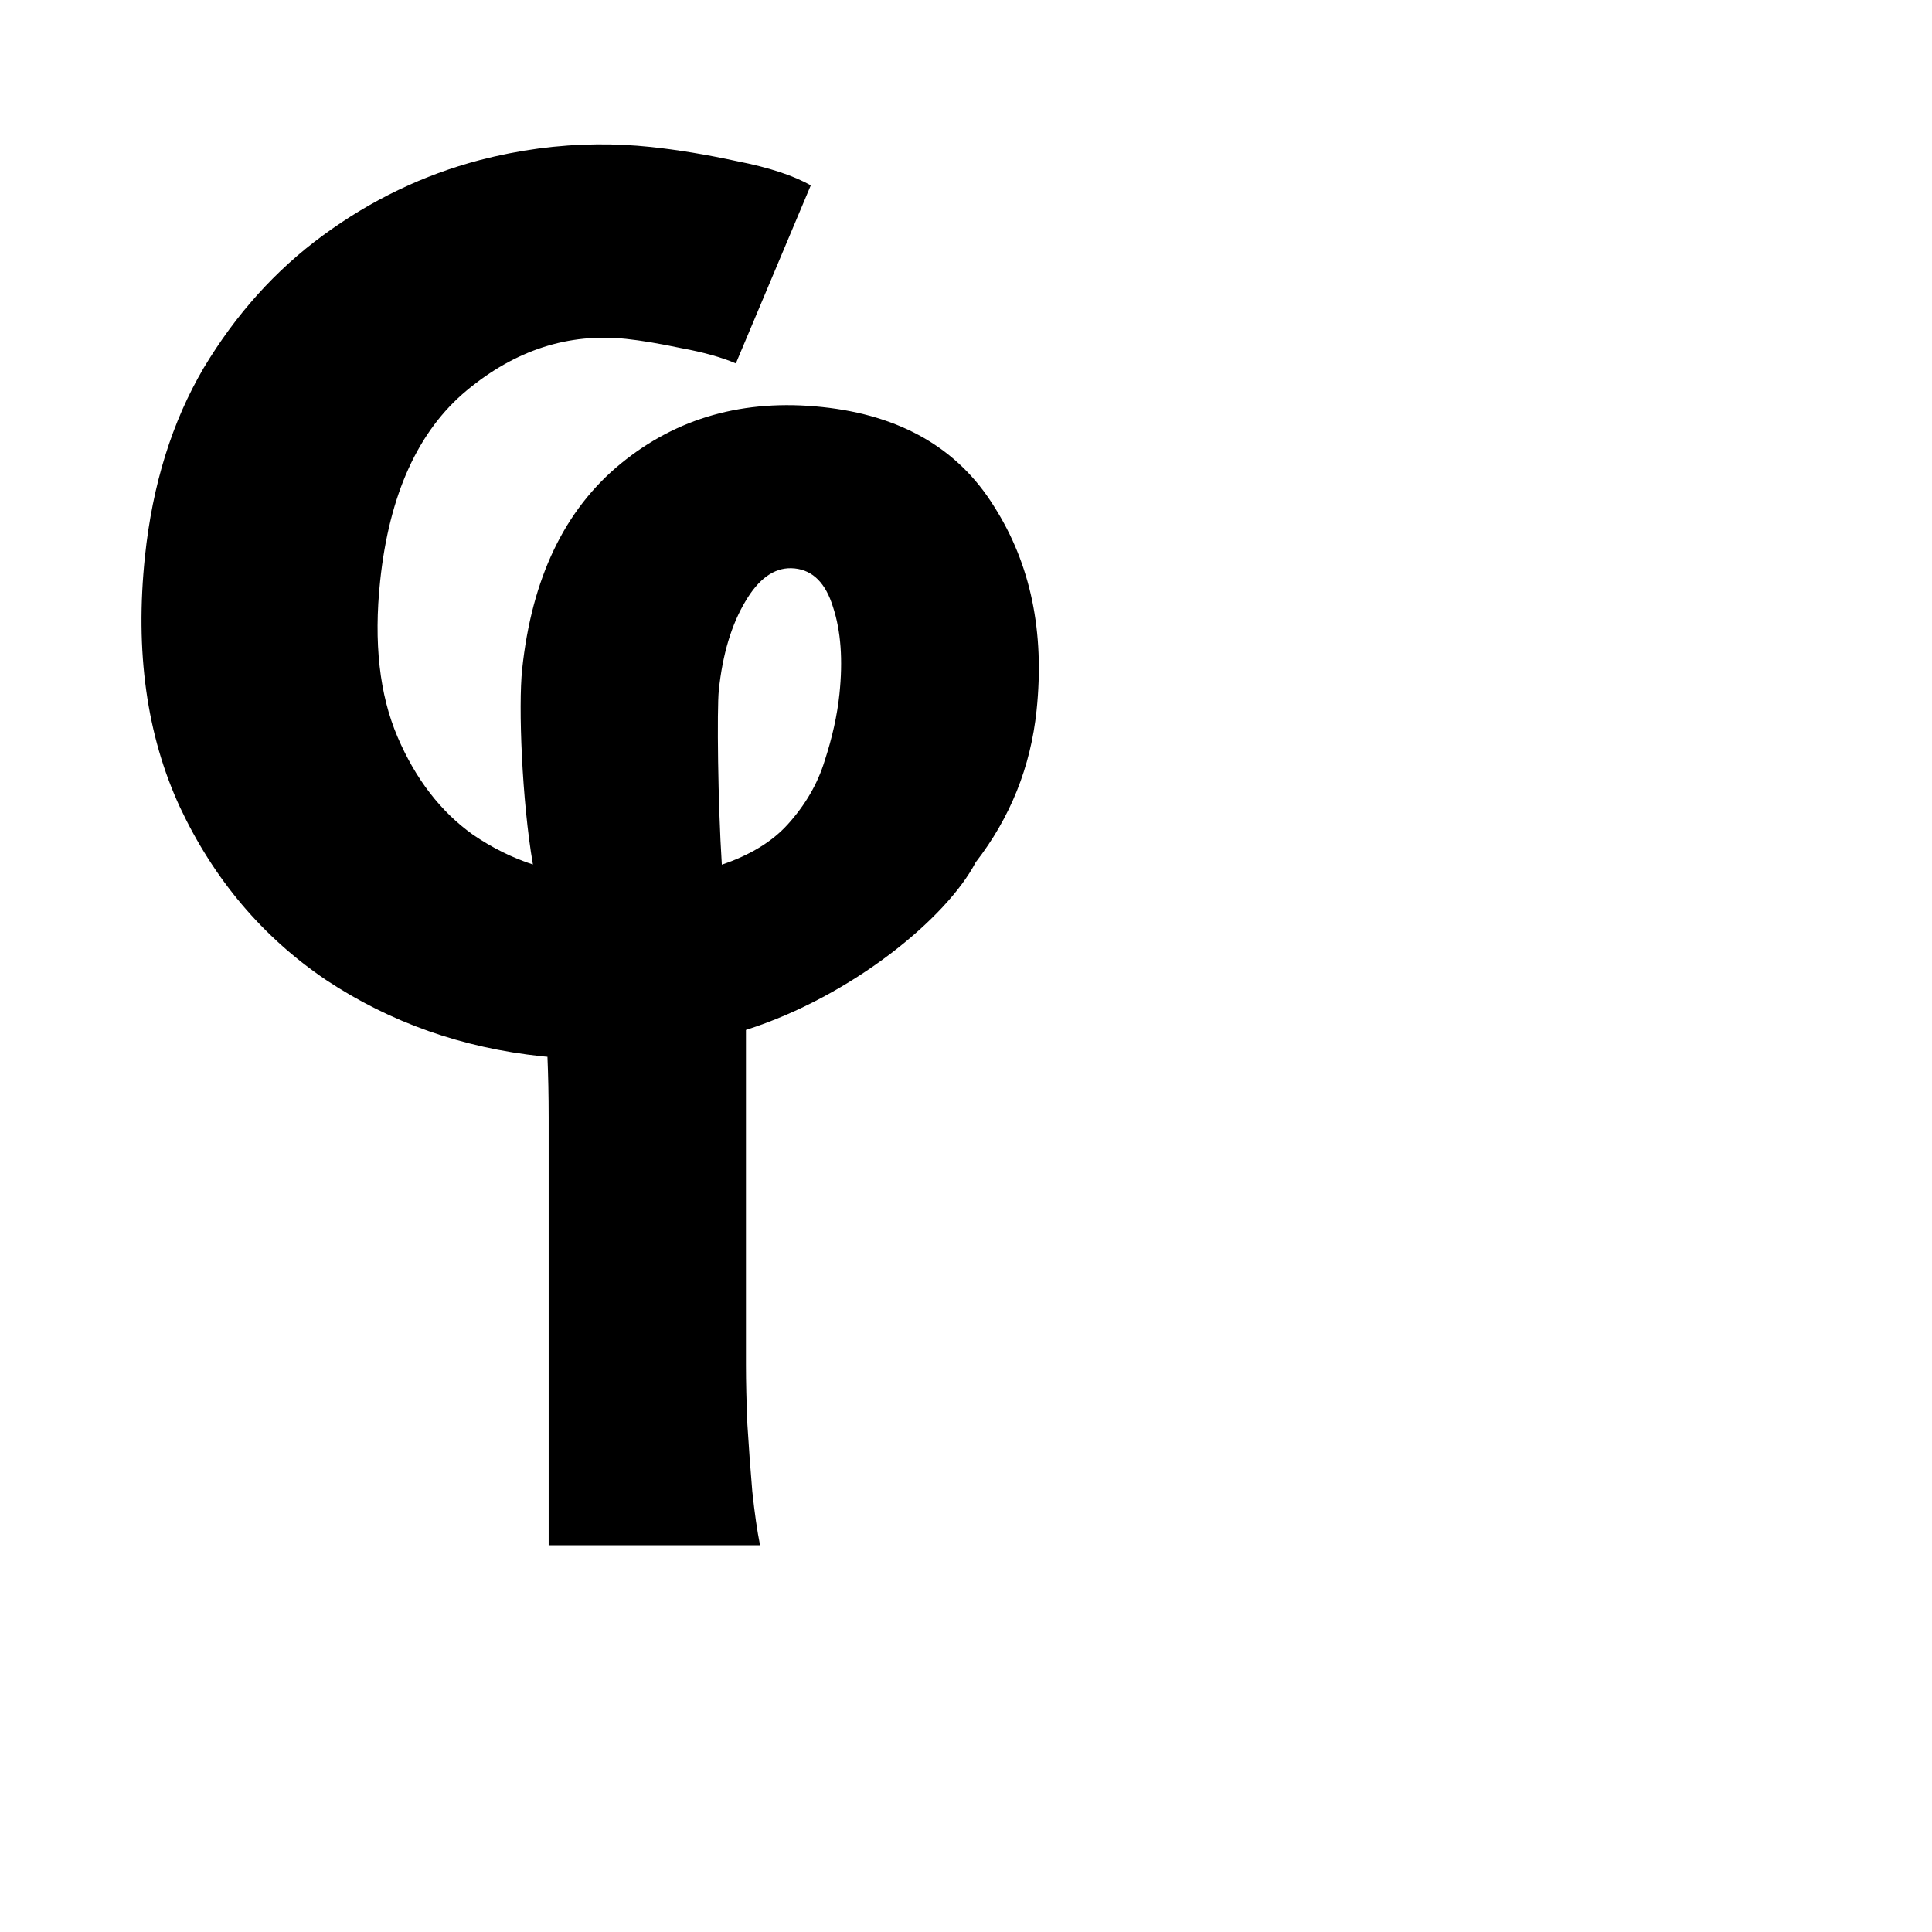 <?xml version="1.0" encoding="UTF-8" standalone="no"?>
<!-- Created with Inkscape (http://www.inkscape.org/) -->

<svg
   width="2048"
   height="2048"
   viewBox="0 0 541.867 541.867"
   version="1.1"
   id="svg29566"
   inkscape:version="1.2.2 (b0a8486541, 2022-12-01)"
   sodipodi:docname="digit_03_v2_bold.svg"
   xmlns:inkscape="http://www.inkscape.org/namespaces/inkscape"
   xmlns:sodipodi="http://sodipodi.sourceforge.net/DTD/sodipodi-0.dtd"
   xmlns="http://www.w3.org/2000/svg"
   xmlns:svg="http://www.w3.org/2000/svg">
  <sodipodi:namedview
     id="namedview29568"
     pagecolor="#ffffff"
     bordercolor="#000000"
     borderopacity="0.25"
     inkscape:showpageshadow="2"
     inkscape:pageopacity="0.0"
     inkscape:pagecheckerboard="false"
     inkscape:deskcolor="#d1d1d1"
     inkscape:document-units="px"
     showgrid="false"
     inkscape:zoom="0.15459539"
     inkscape:cx="2949.6352"
     inkscape:cy="1827.3507"
     inkscape:window-width="1920"
     inkscape:window-height="1006"
     inkscape:window-x="0"
     inkscape:window-y="34"
     inkscape:window-maximized="1"
     inkscape:current-layer="layer1" />
  <defs
     id="defs29563" />
  <g
     inkscape:label="Camada 1"
     inkscape:groupmode="layer"
     id="layer1">
    <g
       aria-label="ҩ"
       transform="rotate(6,-655.769,-8267.051)"
       id="text1003"
       style="font-weight:bold;font-size:493.889px;font-family:'Andika Tauga';-inkscape-font-specification:'Andika Tauga, Bold';fill:#ff0000;stroke-width:2.5;stop-color:#000000">
      <path
         id="path1580"
         d="m 1031.337,-91.075 c -10.915,1.243 -21.678,3.855 -32.289,7.834 -15.273,5.788 -29.099,14.308 -41.479,25.562 -12.219,11.093 -22.026,24.598 -29.421,40.515 -7.235,15.916 -10.852,34.003 -10.852,54.26 0,26.849 5.708,49.839 17.122,68.971 11.576,19.132 26.849,33.762 45.82,43.891 19.132,9.968 39.952,14.952 62.46,14.952 0.51,0 1.024,-0.012 1.536,-0.02 0.78,5.287 1.488,10.921 2.119,16.923 l 12.537,119.282 58.962,-6.197 c -1.193,-3.788 -2.439,-8.709 -3.737,-14.762 -1.168,-6.067 -2.284,-12.282 -3.351,-18.645 -0.935,-6.376 -1.639,-11.817 -2.112,-16.321 l -9.838,-93.597 c 28.611,-12.556 52.706,-37.101 59.157,-53.464 8.36,-13.505 12.54,-28.216 12.54,-44.132 0,-22.186 -5.949,-40.755 -17.846,-55.707 -11.736,-15.112 -28.698,-22.669 -50.884,-22.669 -22.026,0 -40.193,7.235 -54.501,21.704 -14.309,14.469 -21.463,34.566 -21.463,60.289 0,10.336 3.78,36.618 8.724,54.093 -6.02,-1.287 -11.902,-3.477 -17.646,-6.585 -9.646,-5.466 -17.605,-13.826 -23.875,-25.08 -6.27,-11.254 -9.405,-25.563 -9.405,-42.926 0,-24.437 6.19,-43.006 18.569,-55.707 12.379,-12.701 26.688,-19.051 42.926,-19.051 4.18,0 9.405,0.321 15.675,0.965 6.27,0.482 11.495,1.367 15.675,2.653 l 15.675,-51.849 c -5.145,-2.251 -12.219,-3.778 -21.222,-4.582 -8.842,-0.965 -17.042,-1.447 -24.598,-1.447 -5.024,0 -10.017,0.283 -14.978,0.848 z m 66.568,112.537 c 0.323,-0.028 0.651,-0.041 0.983,-0.041 5.145,0 9.083,3.215 11.816,9.646 2.894,6.431 4.341,14.469 4.341,24.116 0,5.949 -0.724,12.299 -2.171,19.052 -1.286,6.592 -4.099,12.862 -8.44,18.81 -3.841,5.263 -9.577,9.642 -17.193,13.143 -2.896,-16.944 -5.958,-43.363 -5.958,-48.593 0,-10.129 1.608,-18.649 4.823,-25.563 3.014,-6.632 6.947,-10.155 11.798,-10.569 z"
         style="fill:#000000" />
    </g>
  </g>
</svg>
